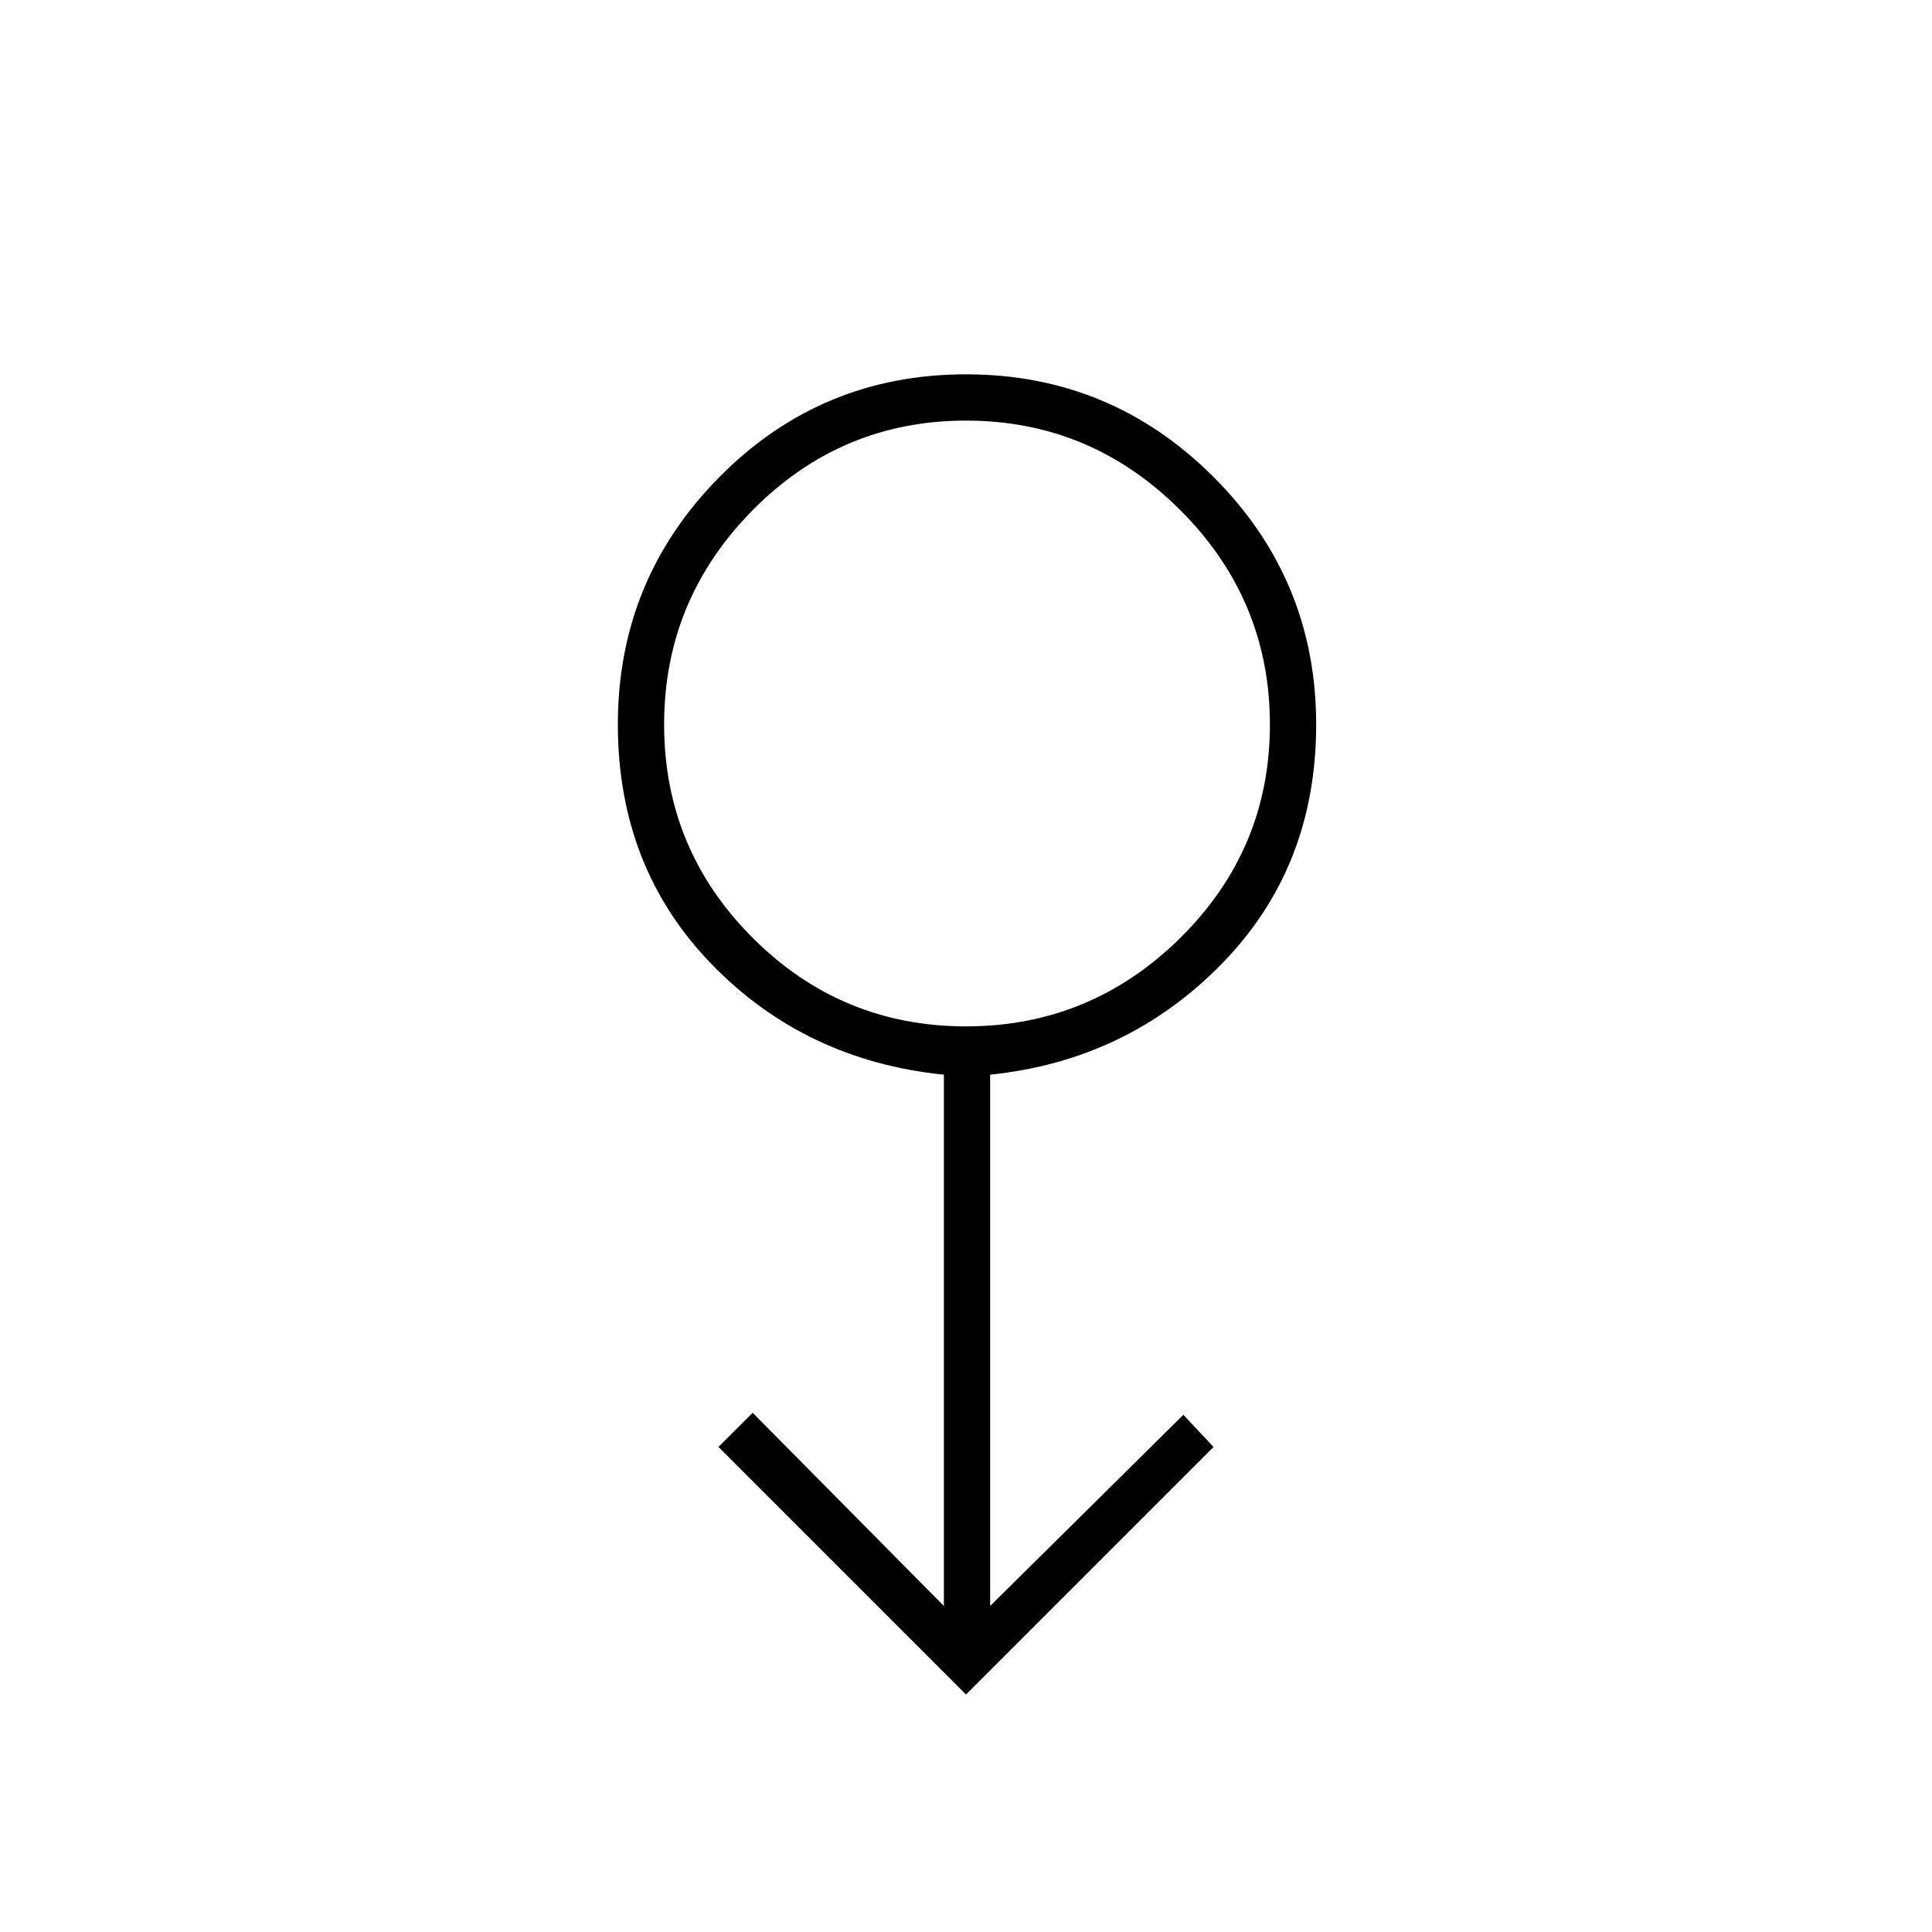 <svg xmlns="http://www.w3.org/2000/svg" height="40" width="40"><path d="m20 35.083-5.125-5.125.708-.708 3.959 4v-11q-2.875-.292-4.813-2.292-1.937-2-1.937-4.958 0-3 2.104-5.125T20 7.75q3 0 5.125 2.125T27.25 15q0 2.958-1.958 4.958-1.959 2-4.792 2.292v11l4-3.958.625.666Zm0-13.833q2.583 0 4.438-1.833 1.854-1.834 1.854-4.417 0-2.583-1.854-4.437Q22.583 8.708 20 8.708q-2.583 0-4.417 1.855Q13.75 12.417 13.75 15t1.833 4.417Q17.417 21.25 20 21.25ZM20 15Z"/></svg>